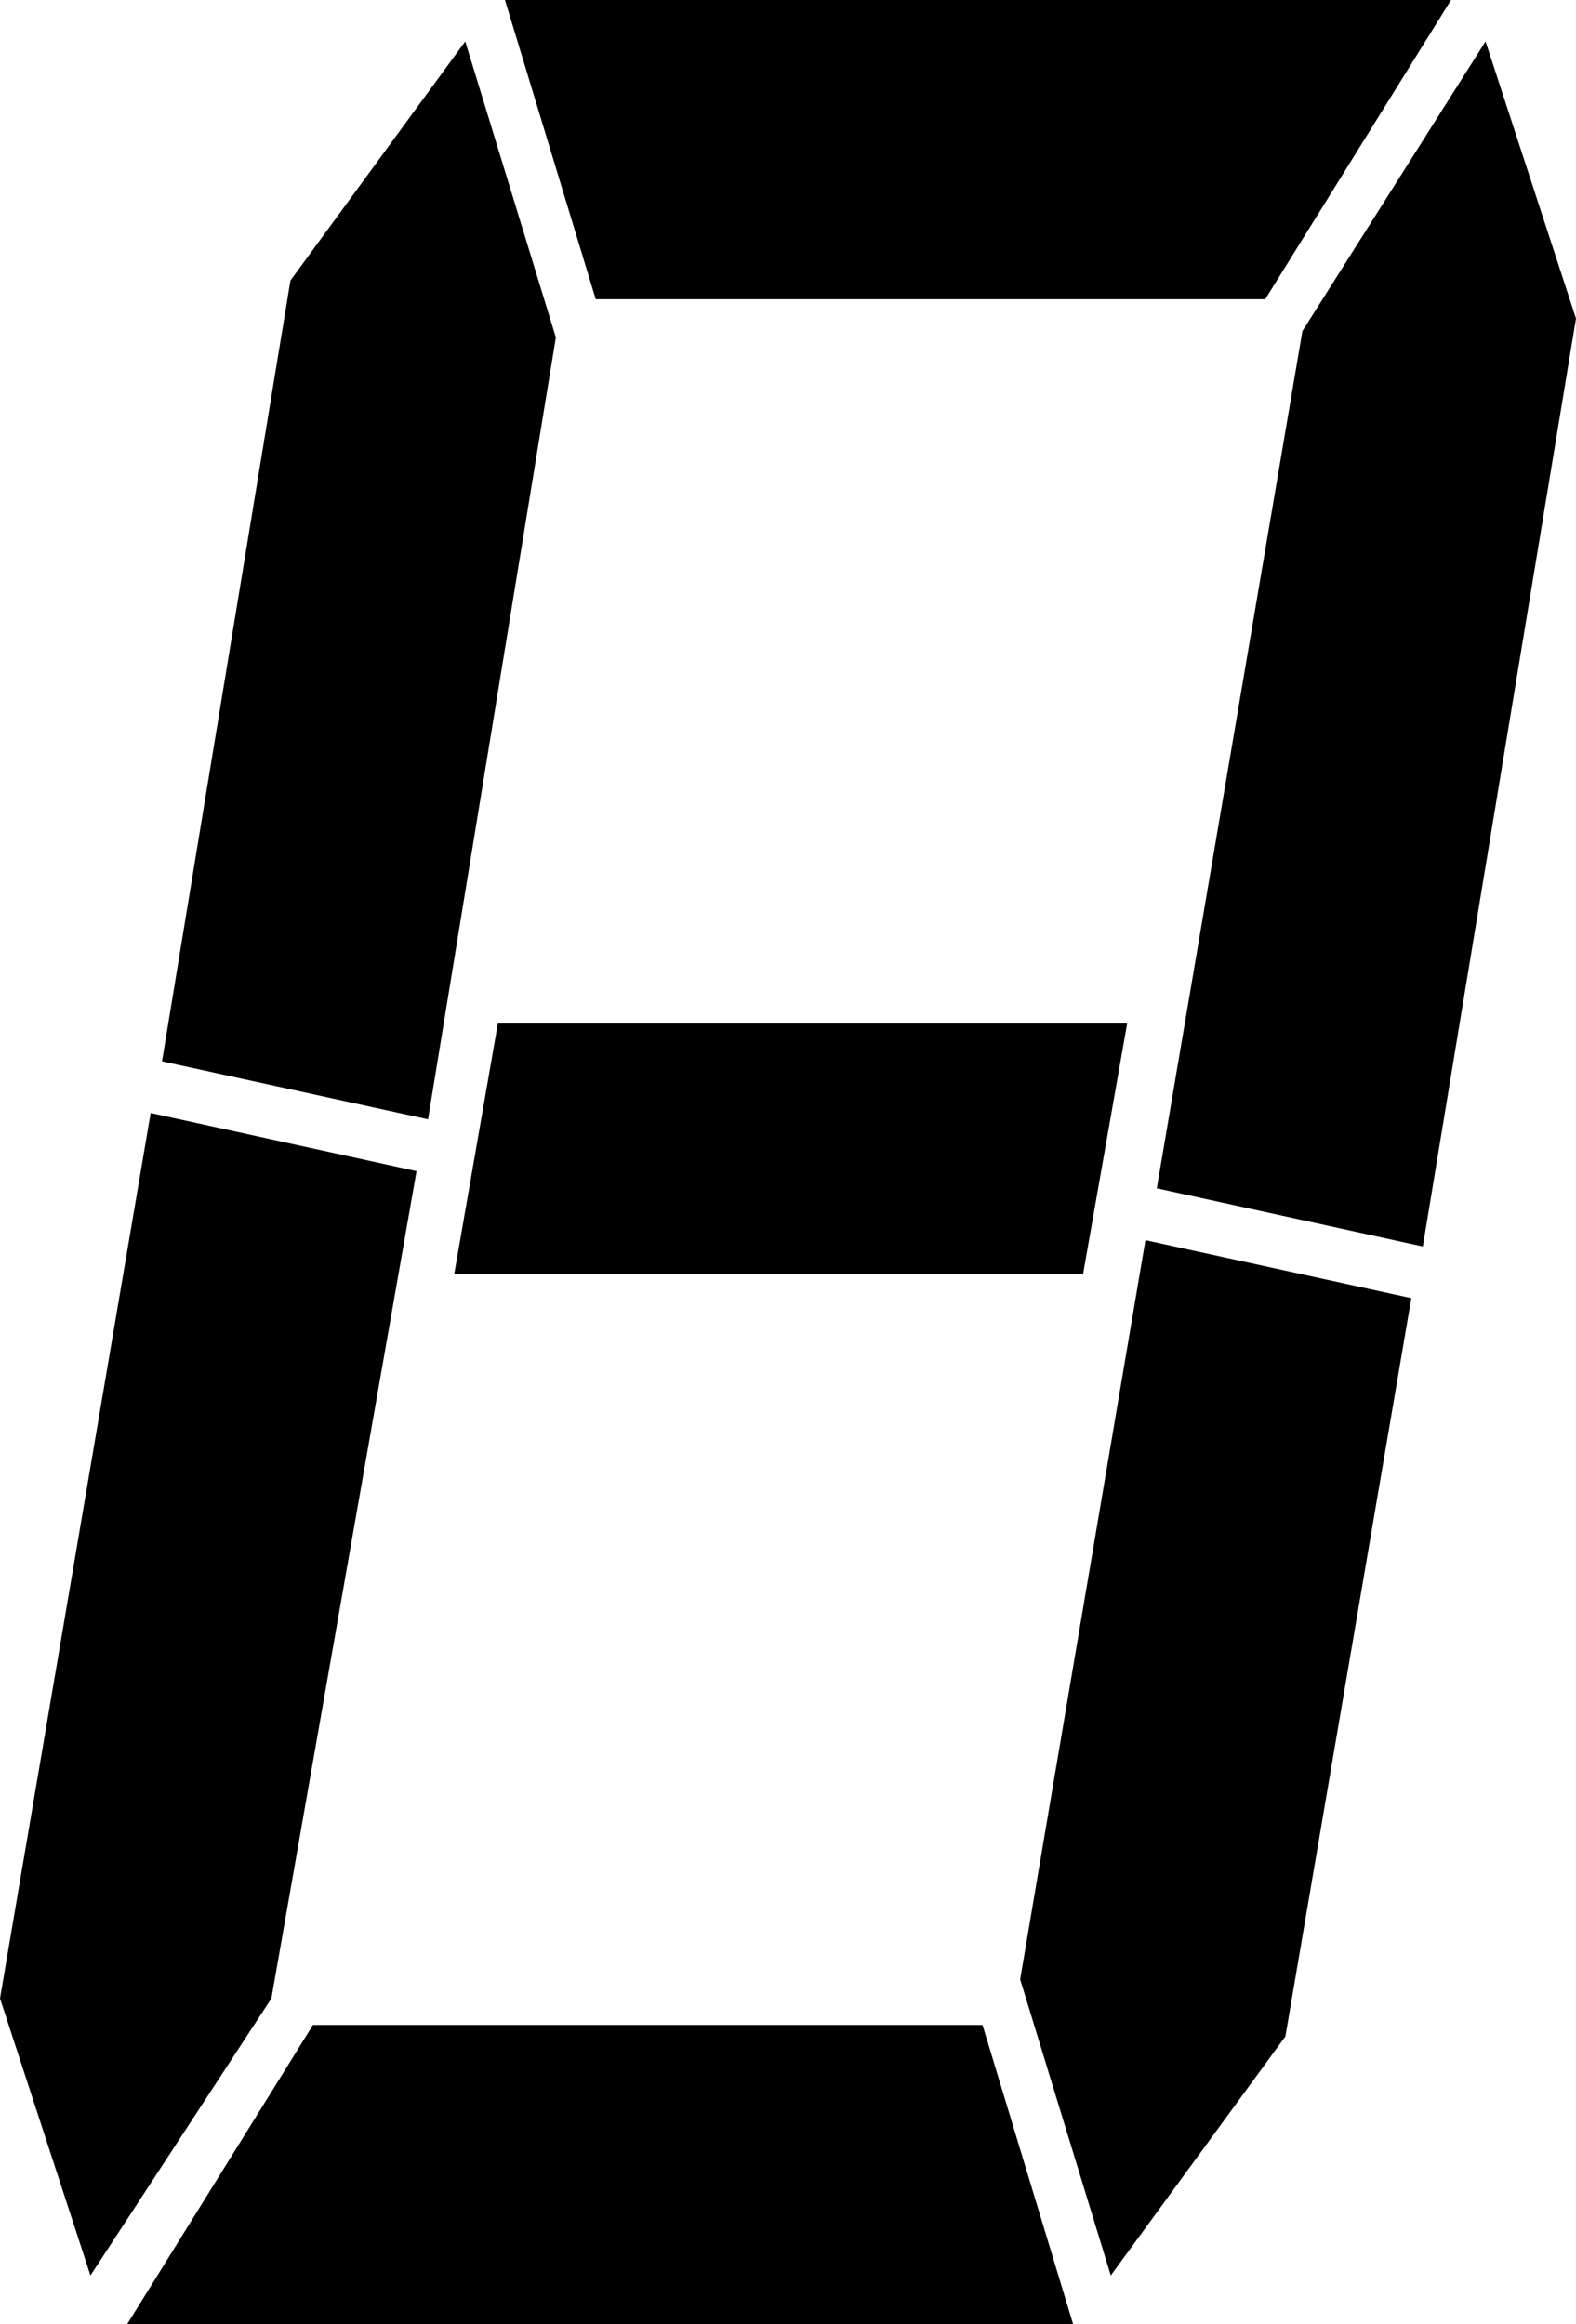 
<svg xmlns="http://www.w3.org/2000/svg" viewBox="0 0 100 147.49">
  <polygon points="10.28 67.35 18.43 17.8 29.52 2.63 35.27 21.41 27.16 71.03 10.28 67.35"/>
  <polygon points="26.43 74.32 17.22 126.82 5.74 144.4 0 126.82 9.56 70.63 26.43 74.32"/>
  <polygon points="31.59 64.95 71.52 64.95 68.72 80.86 28.82 80.86 31.59 64.95"/>
  <polygon points="89.55 82.38 81.56 129.23 70.48 144.4 64.73 125.61 72.68 78.7 89.55 82.38"/>
  <polygon points="73.4 75.41 82.64 21.01 94.26 2.63 100 20.21 90.28 79.1 73.4 75.41"/>
  <polygon points="19.86 128.5 62.34 128.5 68.09 147.49 8.07 147.49 19.86 128.5"/>
  <polygon points="80.28 18.99 37.8 18.99 32.04 0 92.07 0 80.28 18.99"/>
</svg>